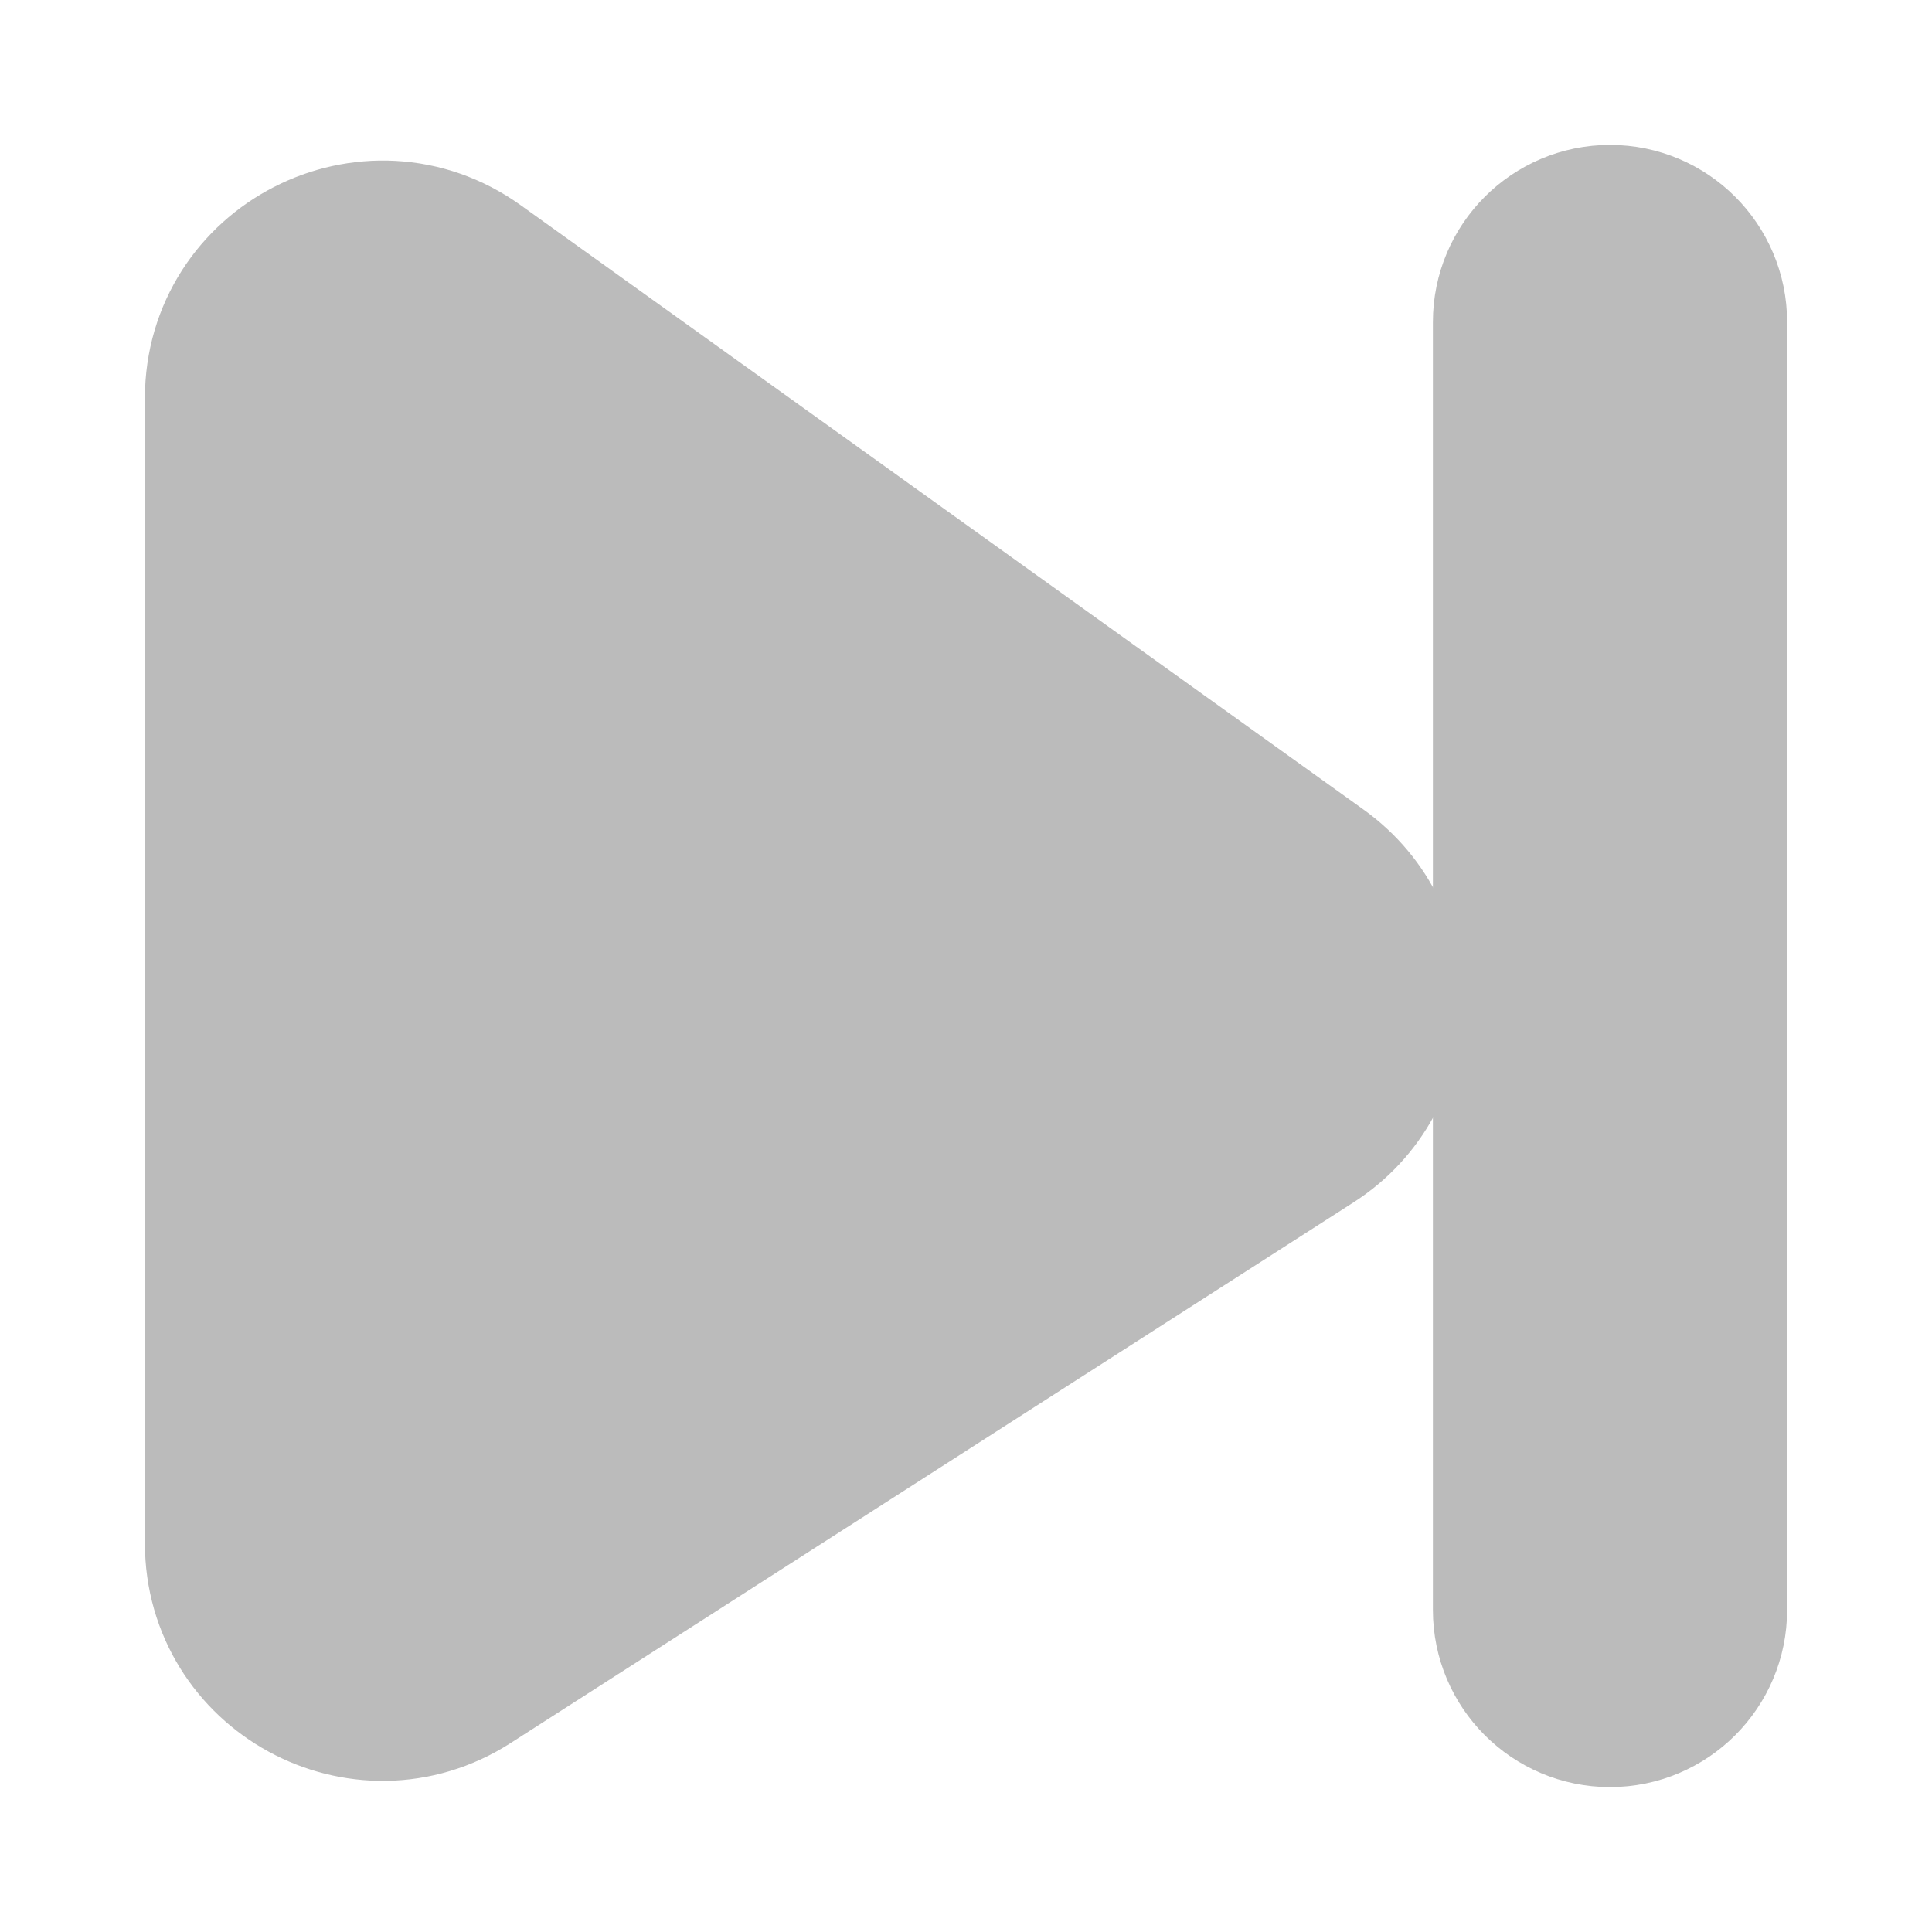 <!DOCTYPE svg PUBLIC "-//W3C//DTD SVG 1.1//EN" "http://www.w3.org/Graphics/SVG/1.1/DTD/svg11.dtd">
<!-- Uploaded to: SVG Repo, www.svgrepo.com, Transformed by: SVG Repo Mixer Tools -->
<svg width="800px" height="800px" viewBox="0 0 24 24" fill="none" xmlns="http://www.w3.org/2000/svg" stroke="#bbb" stroke-width="2.4" transform="rotate(0)">
<g id="SVGRepo_bgCarrier" stroke-width="0"/>
<g id="SVGRepo_tracerCarrier" stroke-linecap="round" stroke-linejoin="round" stroke="#CCCCCC" stroke-width="0.192"/>
<g id="SVGRepo_iconCarrier"> <path d="M21 4C21 3.448 20.552 3 20 3C19.448 3 19 3.448 19 4V20C19 20.552 19.448 21 20 21C20.552 21 21 20.552 21 20V4Z" fill="#bbbbbb"/> <path d="M3 4.947C3 3.523 4.612 2.695 5.77 3.525L16.239 11.032C17.244 11.752 17.205 13.259 16.165 13.927L5.695 20.643C4.53 21.39 3 20.554 3 19.17V4.947Z" fill="#bbbbbb"/> </g>
</svg>